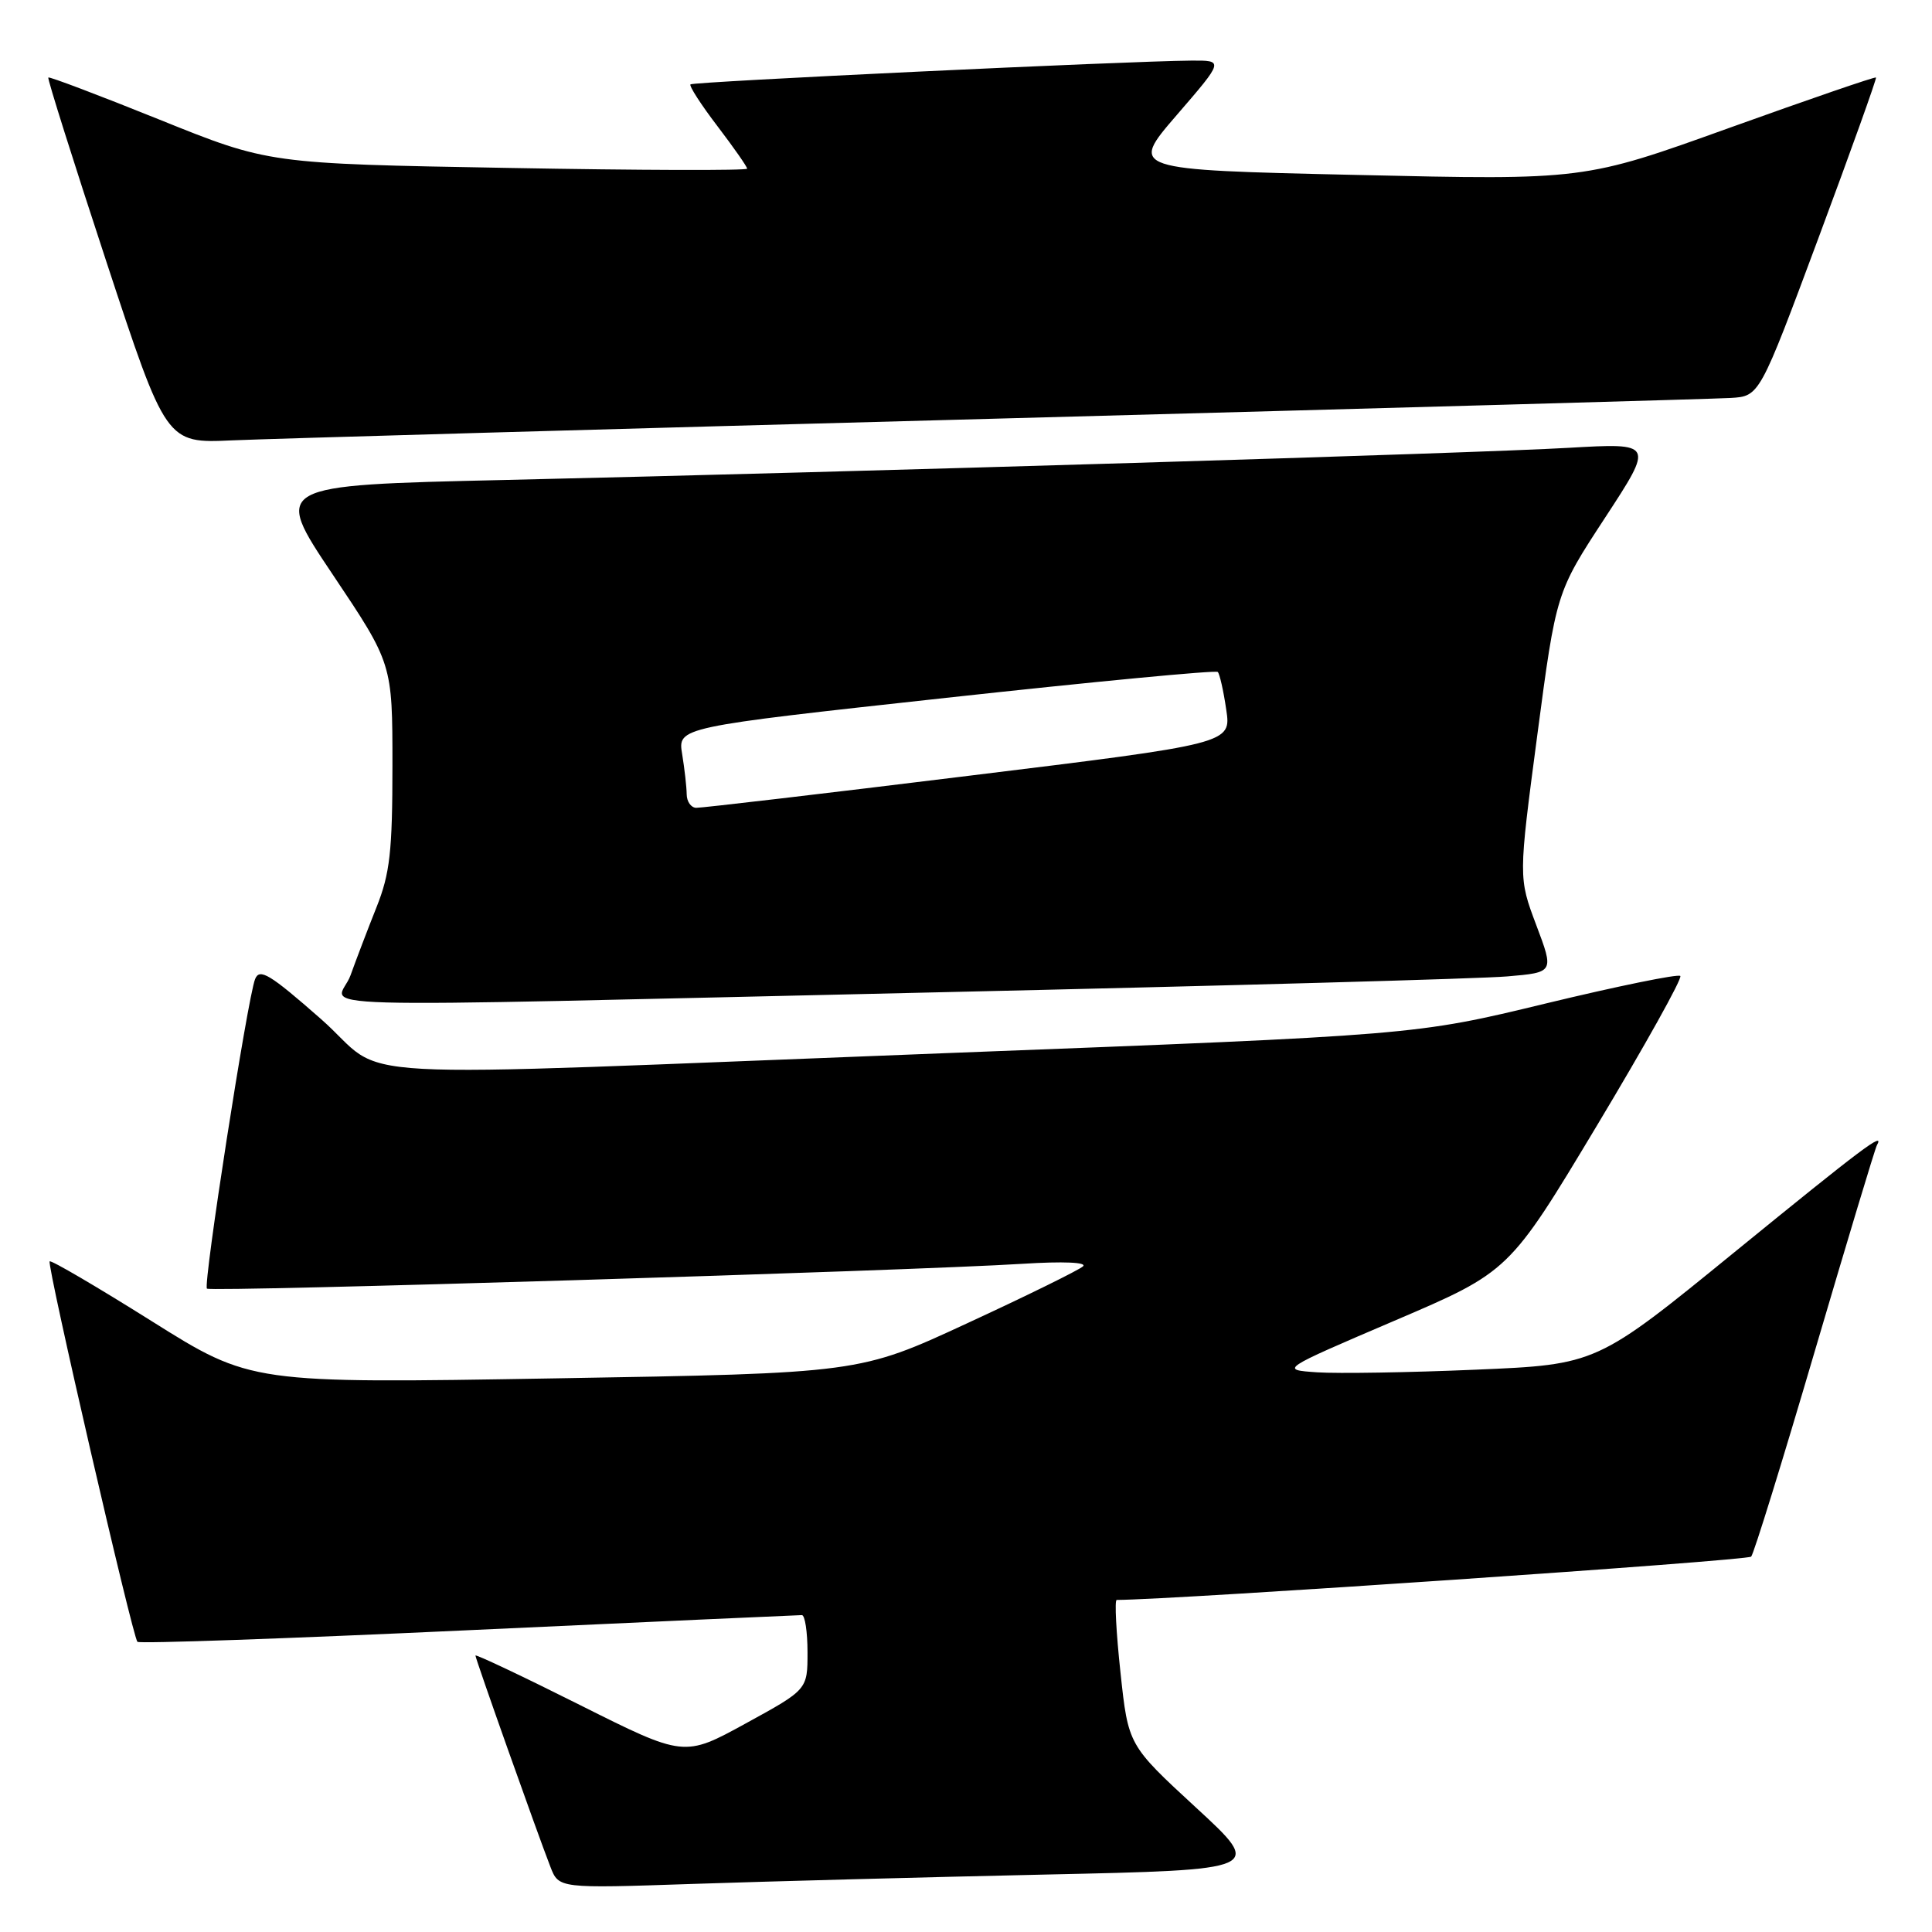 <?xml version="1.0" encoding="UTF-8" standalone="no"?>
<!DOCTYPE svg PUBLIC "-//W3C//DTD SVG 1.1//EN" "http://www.w3.org/Graphics/SVG/1.1/DTD/svg11.dtd" >
<svg xmlns="http://www.w3.org/2000/svg" xmlns:xlink="http://www.w3.org/1999/xlink" version="1.1" viewBox="0 0 256 256">
 <g >
 <path fill="currentColor"
d=" M 138.46 248.39 C 167.43 247.76 167.43 247.76 158.46 239.50 C 149.50 231.24 149.50 231.24 148.47 221.62 C 147.90 216.33 147.67 212.00 147.97 212.00 C 155.89 211.96 231.58 206.79 232.04 206.26 C 232.40 205.84 236.20 193.57 240.48 179.00 C 244.77 164.43 248.46 152.16 248.70 151.75 C 249.76 149.86 246.95 151.97 229.85 165.90 C 211.57 180.81 211.57 180.81 195.53 181.49 C 186.72 181.87 177.27 182.02 174.54 181.84 C 169.59 181.50 169.59 181.50 184.78 175.00 C 199.98 168.50 199.98 168.50 211.58 149.18 C 217.96 138.55 222.95 129.61 222.65 129.32 C 222.36 129.03 214.33 130.67 204.81 132.97 C 187.50 137.16 187.50 137.16 125.50 139.54 C 41.28 142.78 52.04 143.38 42.49 134.99 C 35.74 129.06 34.39 128.25 33.80 129.74 C 32.80 132.25 26.89 170.22 27.42 170.75 C 27.89 171.22 120.58 168.40 135.50 167.46 C 140.91 167.12 144.10 167.26 143.50 167.80 C 142.95 168.30 136.06 171.69 128.18 175.33 C 113.87 181.96 113.87 181.96 73.56 182.64 C 33.25 183.32 33.25 183.32 20.07 175.04 C 12.82 170.49 6.75 166.93 6.58 167.14 C 6.19 167.59 17.57 216.90 18.21 217.55 C 18.47 217.81 38.22 217.12 62.09 216.01 C 85.97 214.91 105.84 214.01 106.25 214.01 C 106.66 214.00 107.00 216.22 107.00 218.94 C 107.00 223.88 107.00 223.88 98.82 228.36 C 90.65 232.84 90.65 232.84 76.82 225.91 C 69.22 222.10 63.00 219.16 63.00 219.37 C 63.00 219.80 71.15 242.78 72.93 247.36 C 74.04 250.23 74.04 250.23 91.77 249.63 C 101.52 249.30 122.53 248.74 138.46 248.39 Z  M 124.50 131.48 C 162.45 130.62 196.30 129.68 199.71 129.38 C 205.93 128.85 205.93 128.85 203.56 122.57 C 201.20 116.30 201.20 116.30 203.70 97.40 C 206.20 78.50 206.20 78.50 212.68 68.60 C 219.16 58.69 219.16 58.69 207.83 59.34 C 195.22 60.07 114.18 62.51 66.83 63.60 C 36.16 64.30 36.16 64.30 44.08 76.12 C 52.00 87.94 52.00 87.94 52.00 101.43 C 52.00 112.82 51.67 115.75 49.89 120.21 C 48.73 123.12 47.18 127.19 46.44 129.25 C 44.80 133.80 34.86 133.51 124.50 131.48 Z  M 132.50 55.46 C 183.65 54.08 227.22 52.86 229.33 52.73 C 233.15 52.50 233.15 52.50 240.97 31.50 C 245.27 19.95 248.69 10.40 248.58 10.27 C 248.46 10.14 239.71 13.15 229.13 16.95 C 209.90 23.87 209.90 23.87 179.78 23.18 C 149.66 22.50 149.66 22.50 155.92 15.25 C 162.18 8.00 162.18 8.00 157.84 8.03 C 149.24 8.10 91.85 10.82 91.49 11.18 C 91.29 11.38 92.89 13.87 95.06 16.71 C 97.23 19.56 99.00 22.09 99.00 22.35 C 99.00 22.61 84.74 22.57 67.30 22.25 C 35.61 21.69 35.61 21.69 21.13 15.85 C 13.17 12.64 6.54 10.13 6.40 10.27 C 6.26 10.41 9.72 21.37 14.08 34.63 C 22.02 58.75 22.02 58.75 30.76 58.35 C 35.57 58.14 81.35 56.83 132.50 55.46 Z  M 90.99 105.25 C 90.98 104.29 90.71 101.89 90.39 99.93 C 89.80 96.36 89.80 96.36 125.35 92.47 C 144.91 90.33 161.11 88.78 161.36 89.04 C 161.61 89.29 162.12 91.53 162.48 94.01 C 163.16 98.53 163.16 98.53 128.33 102.80 C 109.17 105.16 92.94 107.06 92.25 107.04 C 91.56 107.02 91.00 106.21 90.99 105.25 Z "/>
</g>
</svg>
